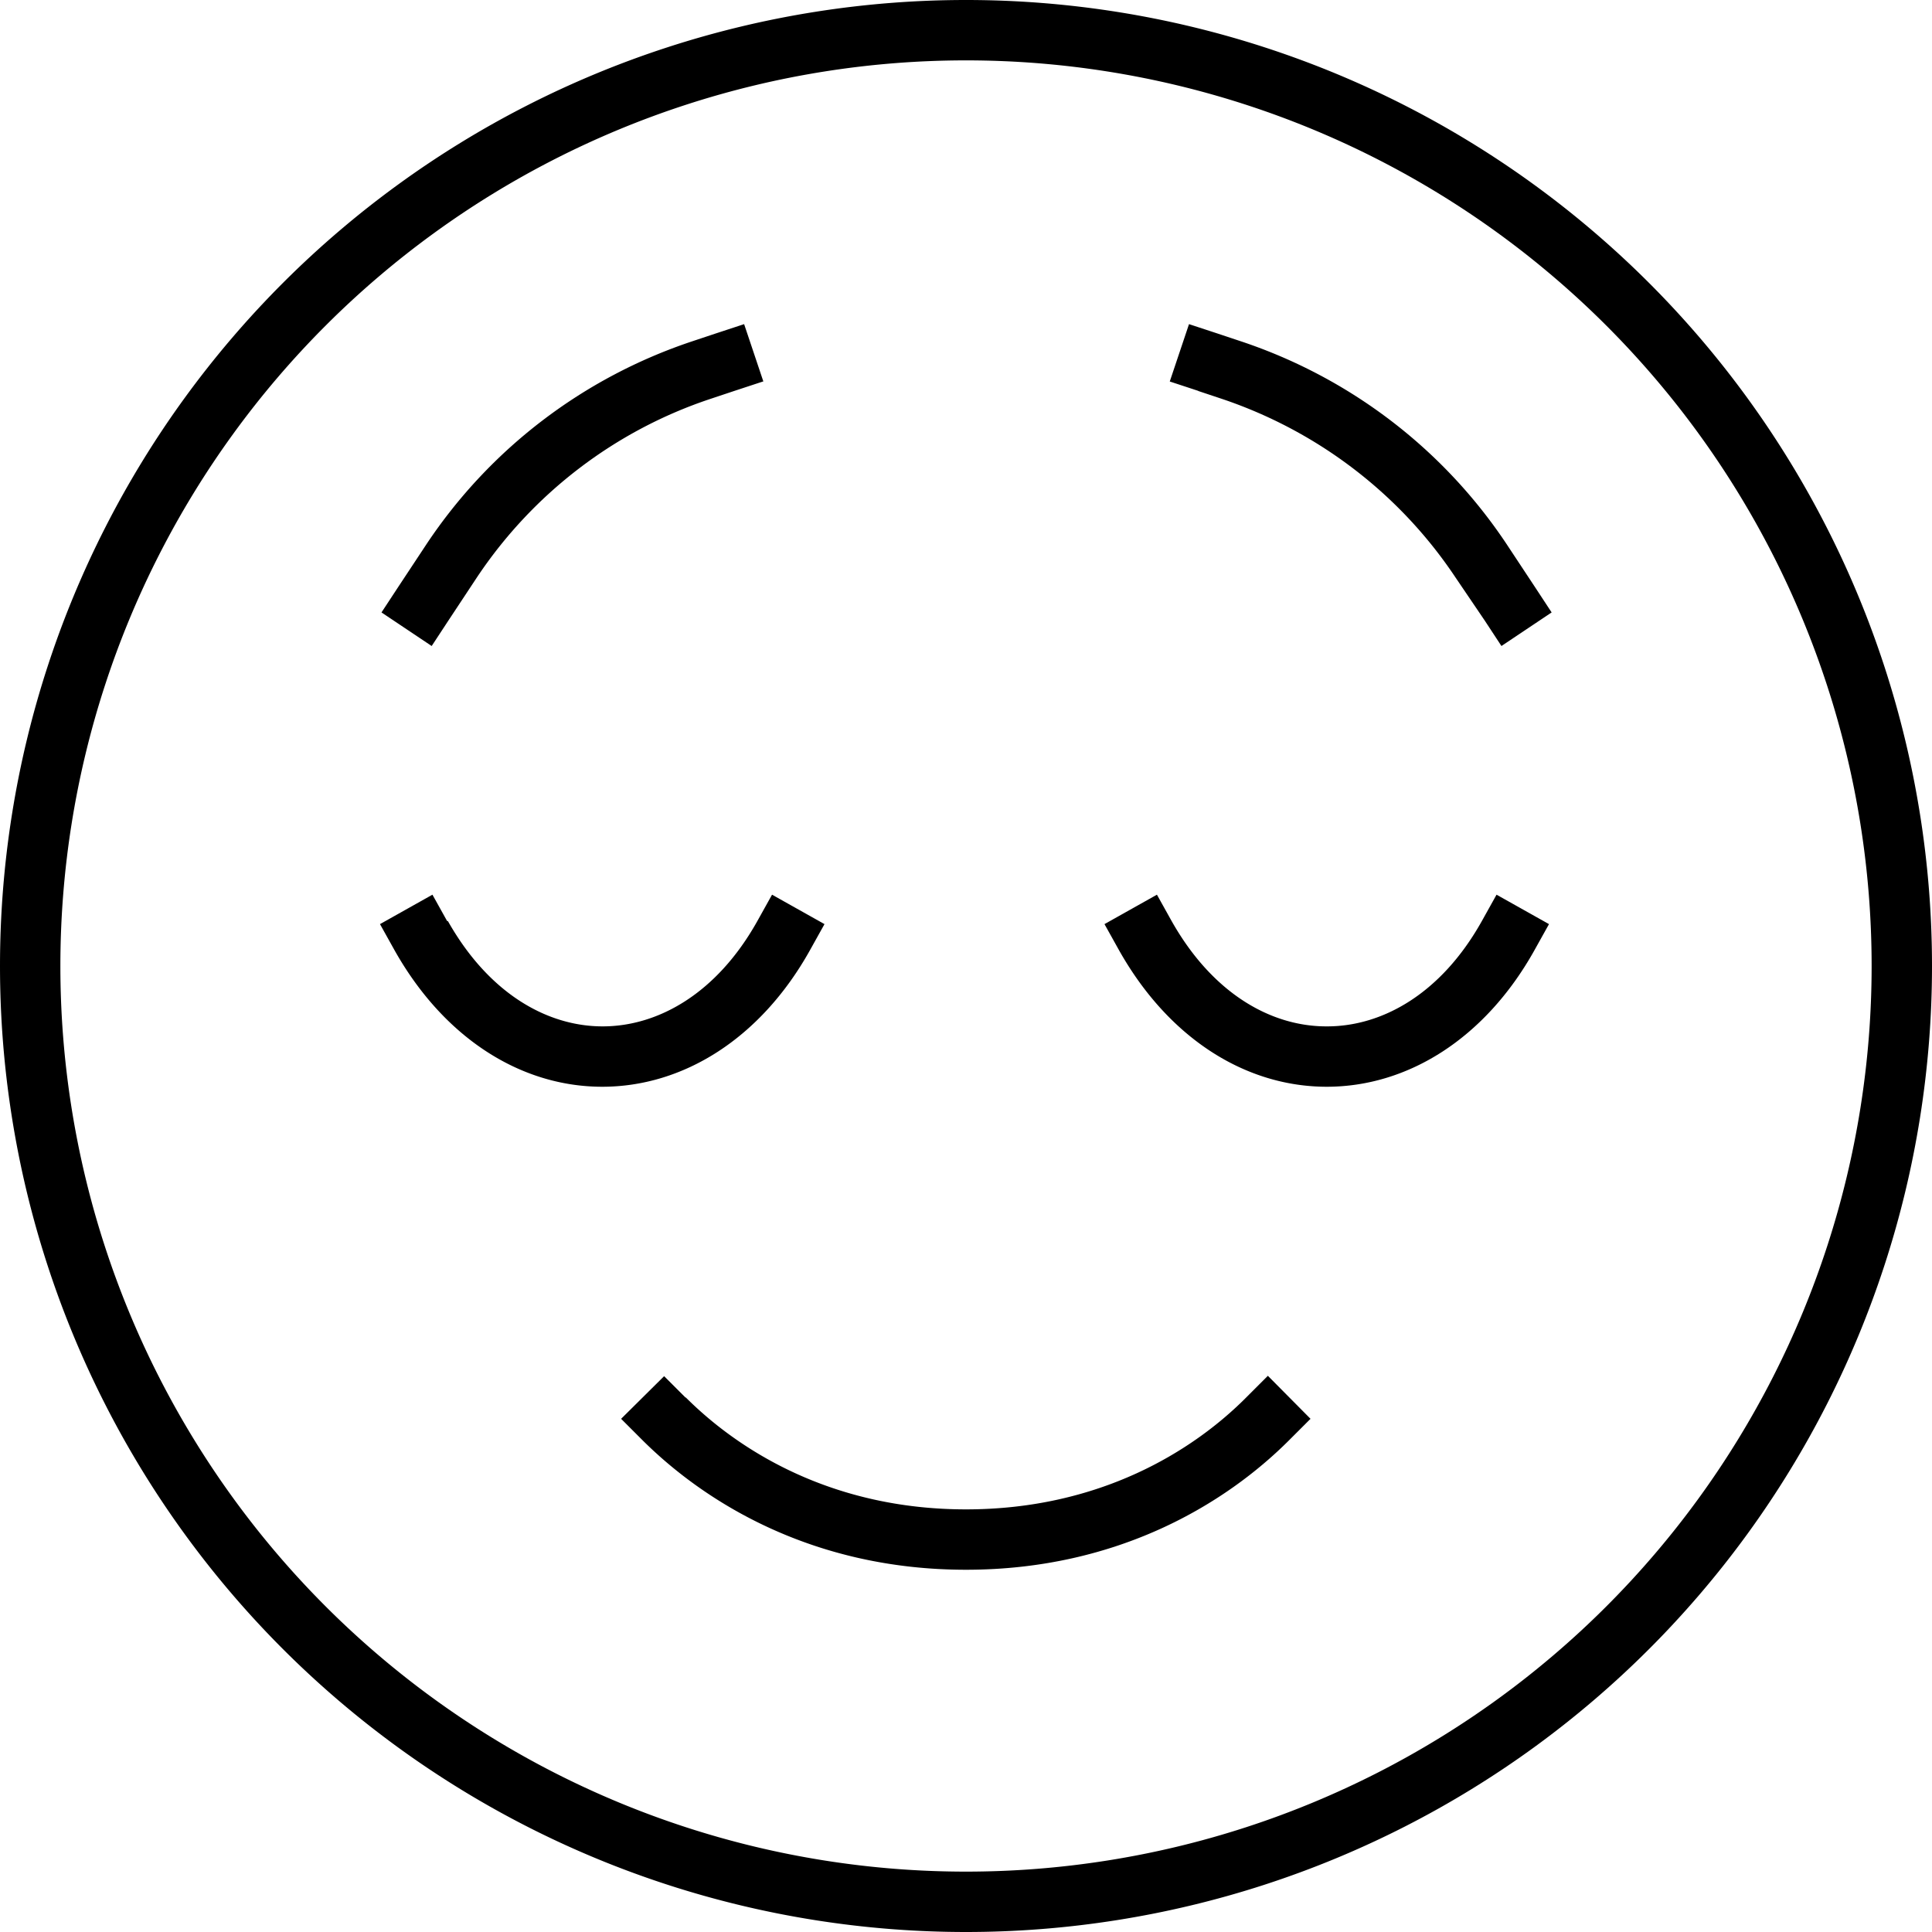 <svg xmlns="http://www.w3.org/2000/svg" viewBox="0 0 512 512" fill="currentColor" class="svgBox" id="face-relieved-b-t"><path d="M496 256A240 240 0 1 0 16 256a240 240 0 1 0 480 0zM0 256a256 256 0 1 1 512 0A256 256 0 1 1 0 256zM181.7 370.3c14.3 14.3 39 29.7 74.3 29.7s60.1-15.4 74.3-29.7l5.7-5.7L347.3 376l-5.7 5.7C325 398.3 296.4 416 256 416s-69-17.7-85.7-34.3l-5.7-5.7L176 364.7l5.7 5.7zm170-98.3c14.6 0 30.2-8.6 41-27.9l3.9-7 13.9 7.8-3.9 7c-13.1 23.4-33.6 36.1-55 36.1s-41.8-12.7-55-36.1l-3.9-7 13.9-7.8 3.9 7c10.9 19.3 26.4 27.9 41 27.9zm-233-27.9c10.9 19.3 26.4 27.9 41 27.9s30.2-8.6 41-27.9l3.9-7 13.9 7.8-3.9 7c-13.1 23.4-33.6 36.1-55 36.1s-41.8-12.7-55-36.1l-3.9-7 13.9-7.8 3.9 7zm83.5-143l-7.6 2.5-6.3 2.1c-25.3 8.4-47.1 25.1-61.9 47.3l-7.6 11.5-4.4 6.7-13.3-8.9 4.4-6.7 7.6-11.5c16.8-25.2 41.5-44 70.2-53.6l6.3-2.1 7.6-2.5 5.1 15.2zm115.4 2.5l-7.6-2.5 5.1-15.2 7.6 2.5 6.3 2.1c28.7 9.6 53.4 28.4 70.2 53.6l7.6 11.5 4.4 6.7-13.3 8.9-4.4-6.7L385.7 153c-14.8-22.2-36.6-38.8-61.9-47.3l-6.3-2.1z"/></svg>